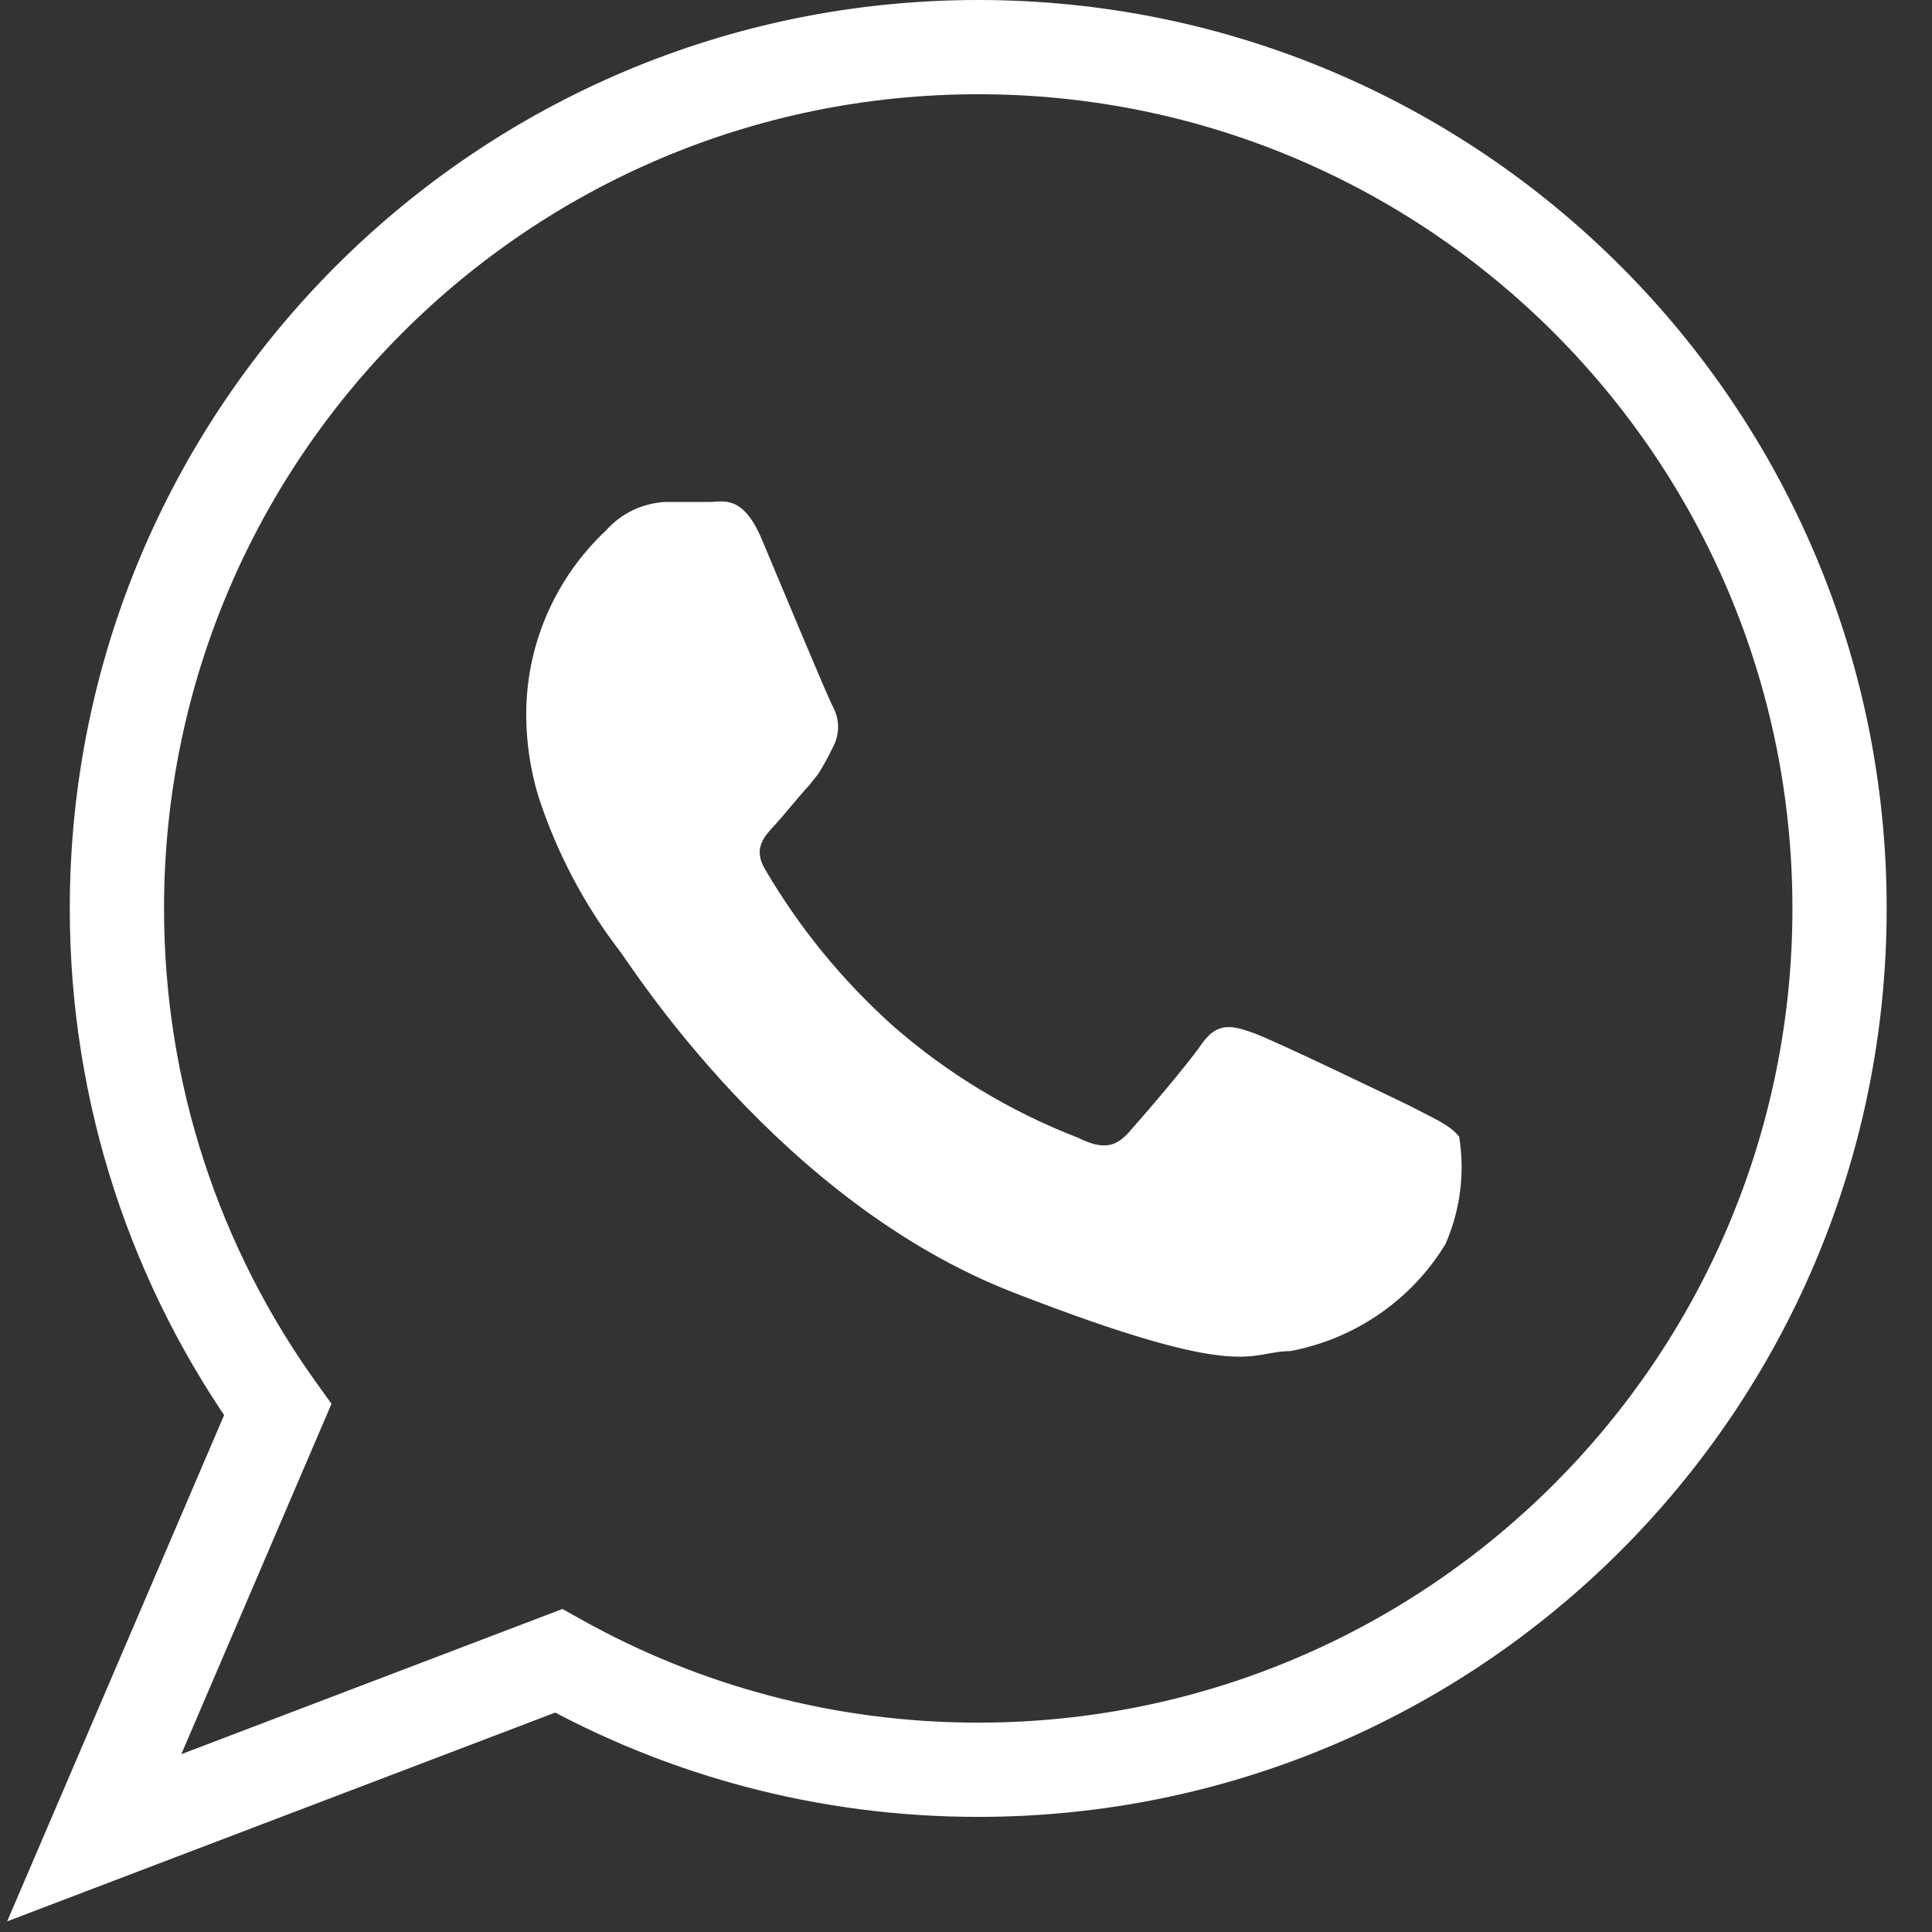 <svg width="41" height="41" viewBox="0 0 41 41" fill="none" xmlns="http://www.w3.org/2000/svg">
<rect x="0" y="0" width="41" height="41" fill="#333333" stroke="none"/>
<path d="M5.893 29.916L6.812 30.31L7.035 29.791L6.706 29.333L5.893 29.916ZM2 39L1.081 38.606L0.152 40.774L2.356 39.934L2 39ZM11.856 35.245L12.344 34.373L11.936 34.145L11.5 34.311L11.856 35.245ZM38.038 19.279C38.038 28.821 30.302 36.557 20.759 36.557V38.557C31.407 38.557 40.038 29.926 40.038 19.279H38.038ZM20.759 2C30.302 2 38.038 9.736 38.038 19.279H40.038C40.038 8.631 31.407 0 20.759 0V2ZM3.481 19.279C3.481 9.736 11.217 2 20.759 2V0C10.112 0 1.481 8.631 1.481 19.279H3.481ZM6.706 29.333C4.676 26.501 3.481 23.031 3.481 19.279H1.481C1.481 23.462 2.815 27.338 5.081 30.498L6.706 29.333ZM2.919 39.394L6.812 30.31L4.974 29.522L1.081 38.606L2.919 39.394ZM11.5 34.311L1.644 38.066L2.356 39.934L12.212 36.18L11.5 34.311ZM20.759 36.557C17.702 36.557 14.833 35.764 12.344 34.373L11.368 36.118C14.148 37.672 17.352 38.557 20.759 38.557V36.557Z" fill="white"/>
<path fill-rule="evenodd" clip-rule="evenodd" d="M29.934 23.475C29.443 23.238 27.05 22.082 26.596 21.92C26.143 21.758 25.828 21.684 25.501 22.156C25.173 22.629 24.241 23.711 23.951 24.034C23.662 24.358 23.385 24.395 22.881 24.146C21.439 23.589 20.109 22.785 18.951 21.771C17.881 20.812 16.968 19.697 16.244 18.462C15.954 17.99 16.244 17.729 16.458 17.492C16.672 17.256 16.936 16.92 17.188 16.647L17.365 16.423C17.48 16.238 17.585 16.047 17.679 15.851C17.749 15.72 17.785 15.575 17.785 15.428C17.785 15.28 17.749 15.135 17.679 15.005C17.553 14.769 16.571 12.406 16.168 11.448C15.765 10.49 15.349 10.652 15.06 10.652C14.77 10.652 14.455 10.652 14.128 10.652C13.888 10.663 13.653 10.722 13.437 10.824C13.22 10.927 13.027 11.071 12.868 11.249C12.319 11.764 11.884 12.385 11.591 13.075C11.299 13.764 11.155 14.506 11.168 15.254C11.177 15.806 11.262 16.354 11.42 16.883C11.805 18.075 12.393 19.194 13.158 20.191C13.41 20.515 16.546 25.502 21.508 27.43C26.47 29.357 26.483 28.673 27.377 28.673C28.059 28.546 28.705 28.277 29.274 27.884C29.843 27.492 30.321 26.985 30.677 26.397C30.99 25.681 31.09 24.892 30.966 24.121C30.752 23.86 30.425 23.736 29.934 23.475Z" fill="white"/>
</svg>
